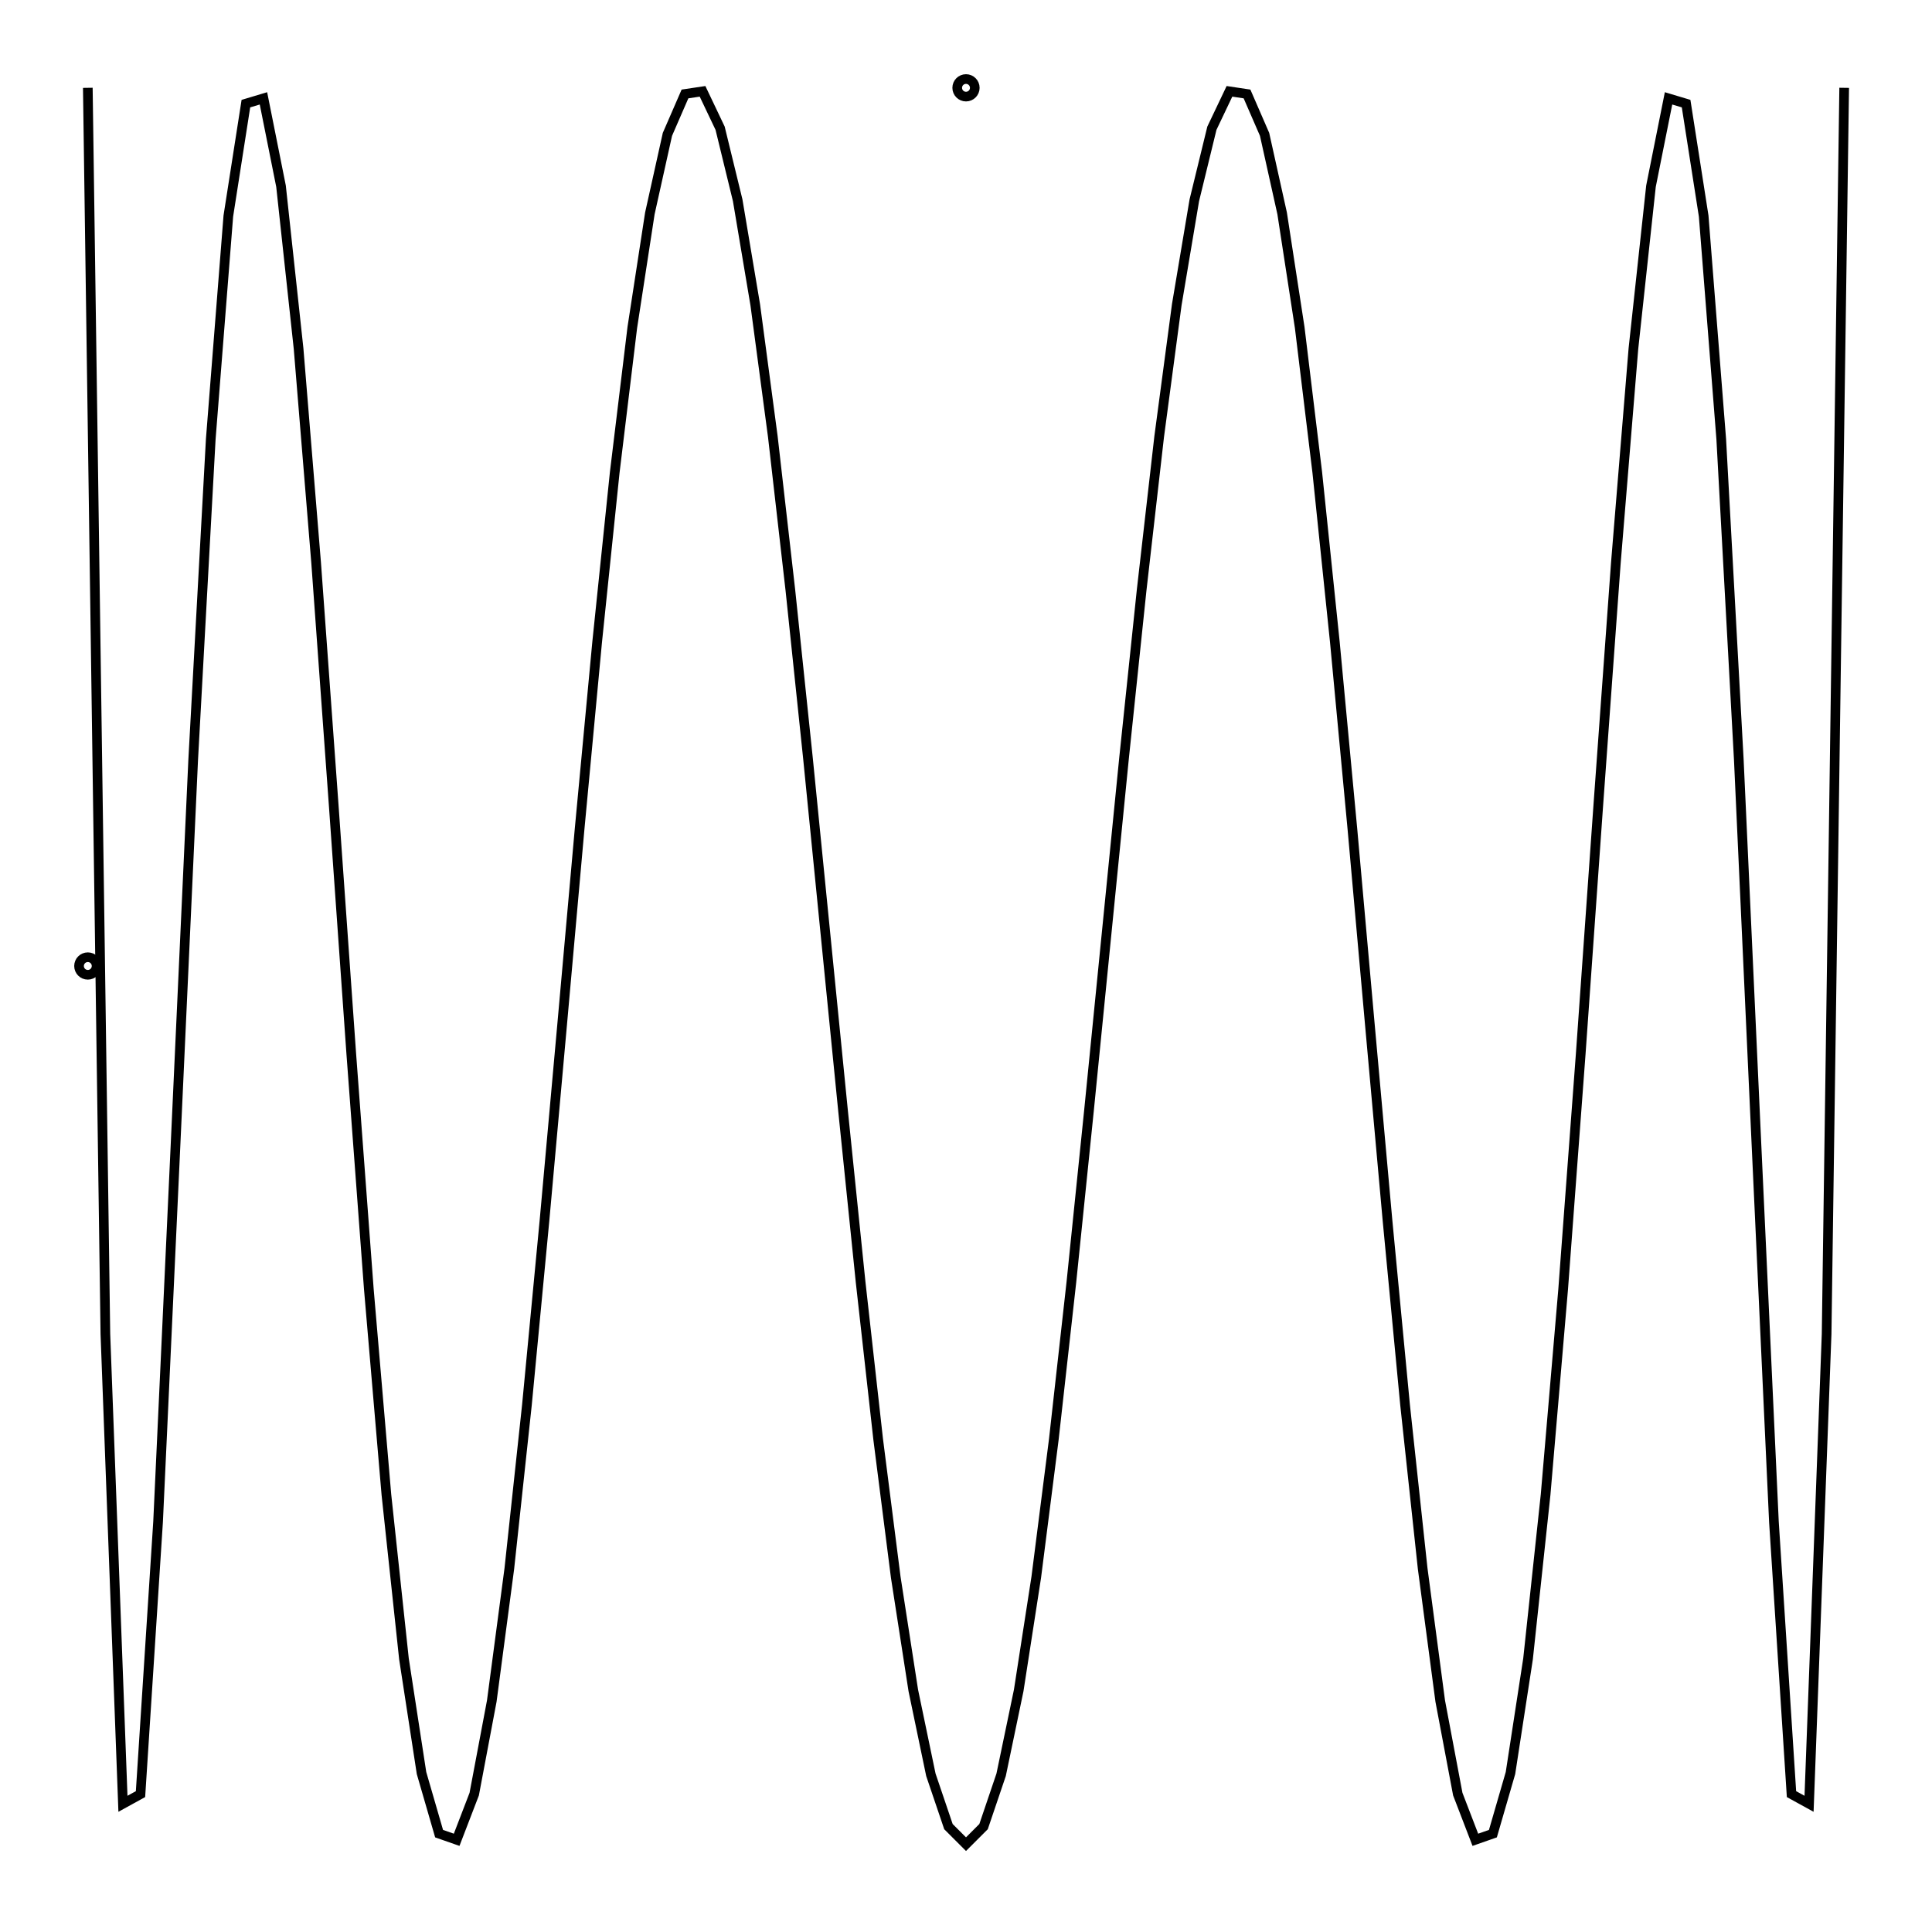 <svg xmlns="http://www.w3.org/2000/svg" width="100.0" height="100.0" viewBox="-55.000 -55.000 110.000 110.000">
<g fill="none" stroke="black" stroke-width="0.01%" transform="translate(0, 0) scale(50, -50)">
<circle cx="-1.000" cy="0.000" r="0.010" />
<circle cx="0.000" cy="1.000" r="0.010" />
<polyline points="-1.000,1.000 -0.980,-0.419 -0.960,-0.954 -0.940,-0.943 -0.920,-0.633 -0.900,-0.201 -0.880,0.235 -0.860,0.600 -0.840,0.854 -0.820,0.982 -0.800,0.988 -0.780,0.888 -0.760,0.703 -0.740,0.459 -0.720,0.183 -0.700,-0.100 -0.680,-0.368 -0.660,-0.602 -0.640,-0.789 -0.620,-0.919 -0.600,-0.988 -0.580,-0.995 -0.560,-0.943 -0.540,-0.837 -0.520,-0.686 -0.500,-0.500 -0.480,-0.290 -0.460,-0.068 -0.440,0.156 -0.420,0.369 -0.400,0.562 -0.380,0.727 -0.360,0.857 -0.340,0.947 -0.320,0.993 -0.300,0.996 -0.280,0.954 -0.260,0.872 -0.240,0.753 -0.220,0.603 -0.200,0.428 -0.180,0.237 -0.160,0.036 -0.140,-0.165 -0.120,-0.360 -0.100,-0.539 -0.080,-0.696 -0.060,-0.825 -0.040,-0.921 -0.020,-0.980 0.000,-1.000 0.020,-0.980 0.040,-0.921 0.060,-0.825 0.080,-0.696 0.100,-0.539 0.120,-0.360 0.140,-0.165 0.160,0.036 0.180,0.237 0.200,0.428 0.220,0.603 0.240,0.753 0.260,0.872 0.280,0.954 0.300,0.996 0.320,0.993 0.340,0.947 0.360,0.857 0.380,0.727 0.400,0.562 0.420,0.369 0.440,0.156 0.460,-0.068 0.480,-0.290 0.500,-0.500 0.520,-0.686 0.540,-0.837 0.560,-0.943 0.580,-0.995 0.600,-0.988 0.620,-0.919 0.640,-0.789 0.660,-0.602 0.680,-0.368 0.700,-0.100 0.720,0.183 0.740,0.459 0.760,0.703 0.780,0.888 0.800,0.988 0.820,0.982 0.840,0.854 0.860,0.600 0.880,0.235 0.900,-0.201 0.920,-0.633 0.940,-0.943 0.960,-0.954 0.980,-0.419 1.000,1.000" />
</g>
</svg>